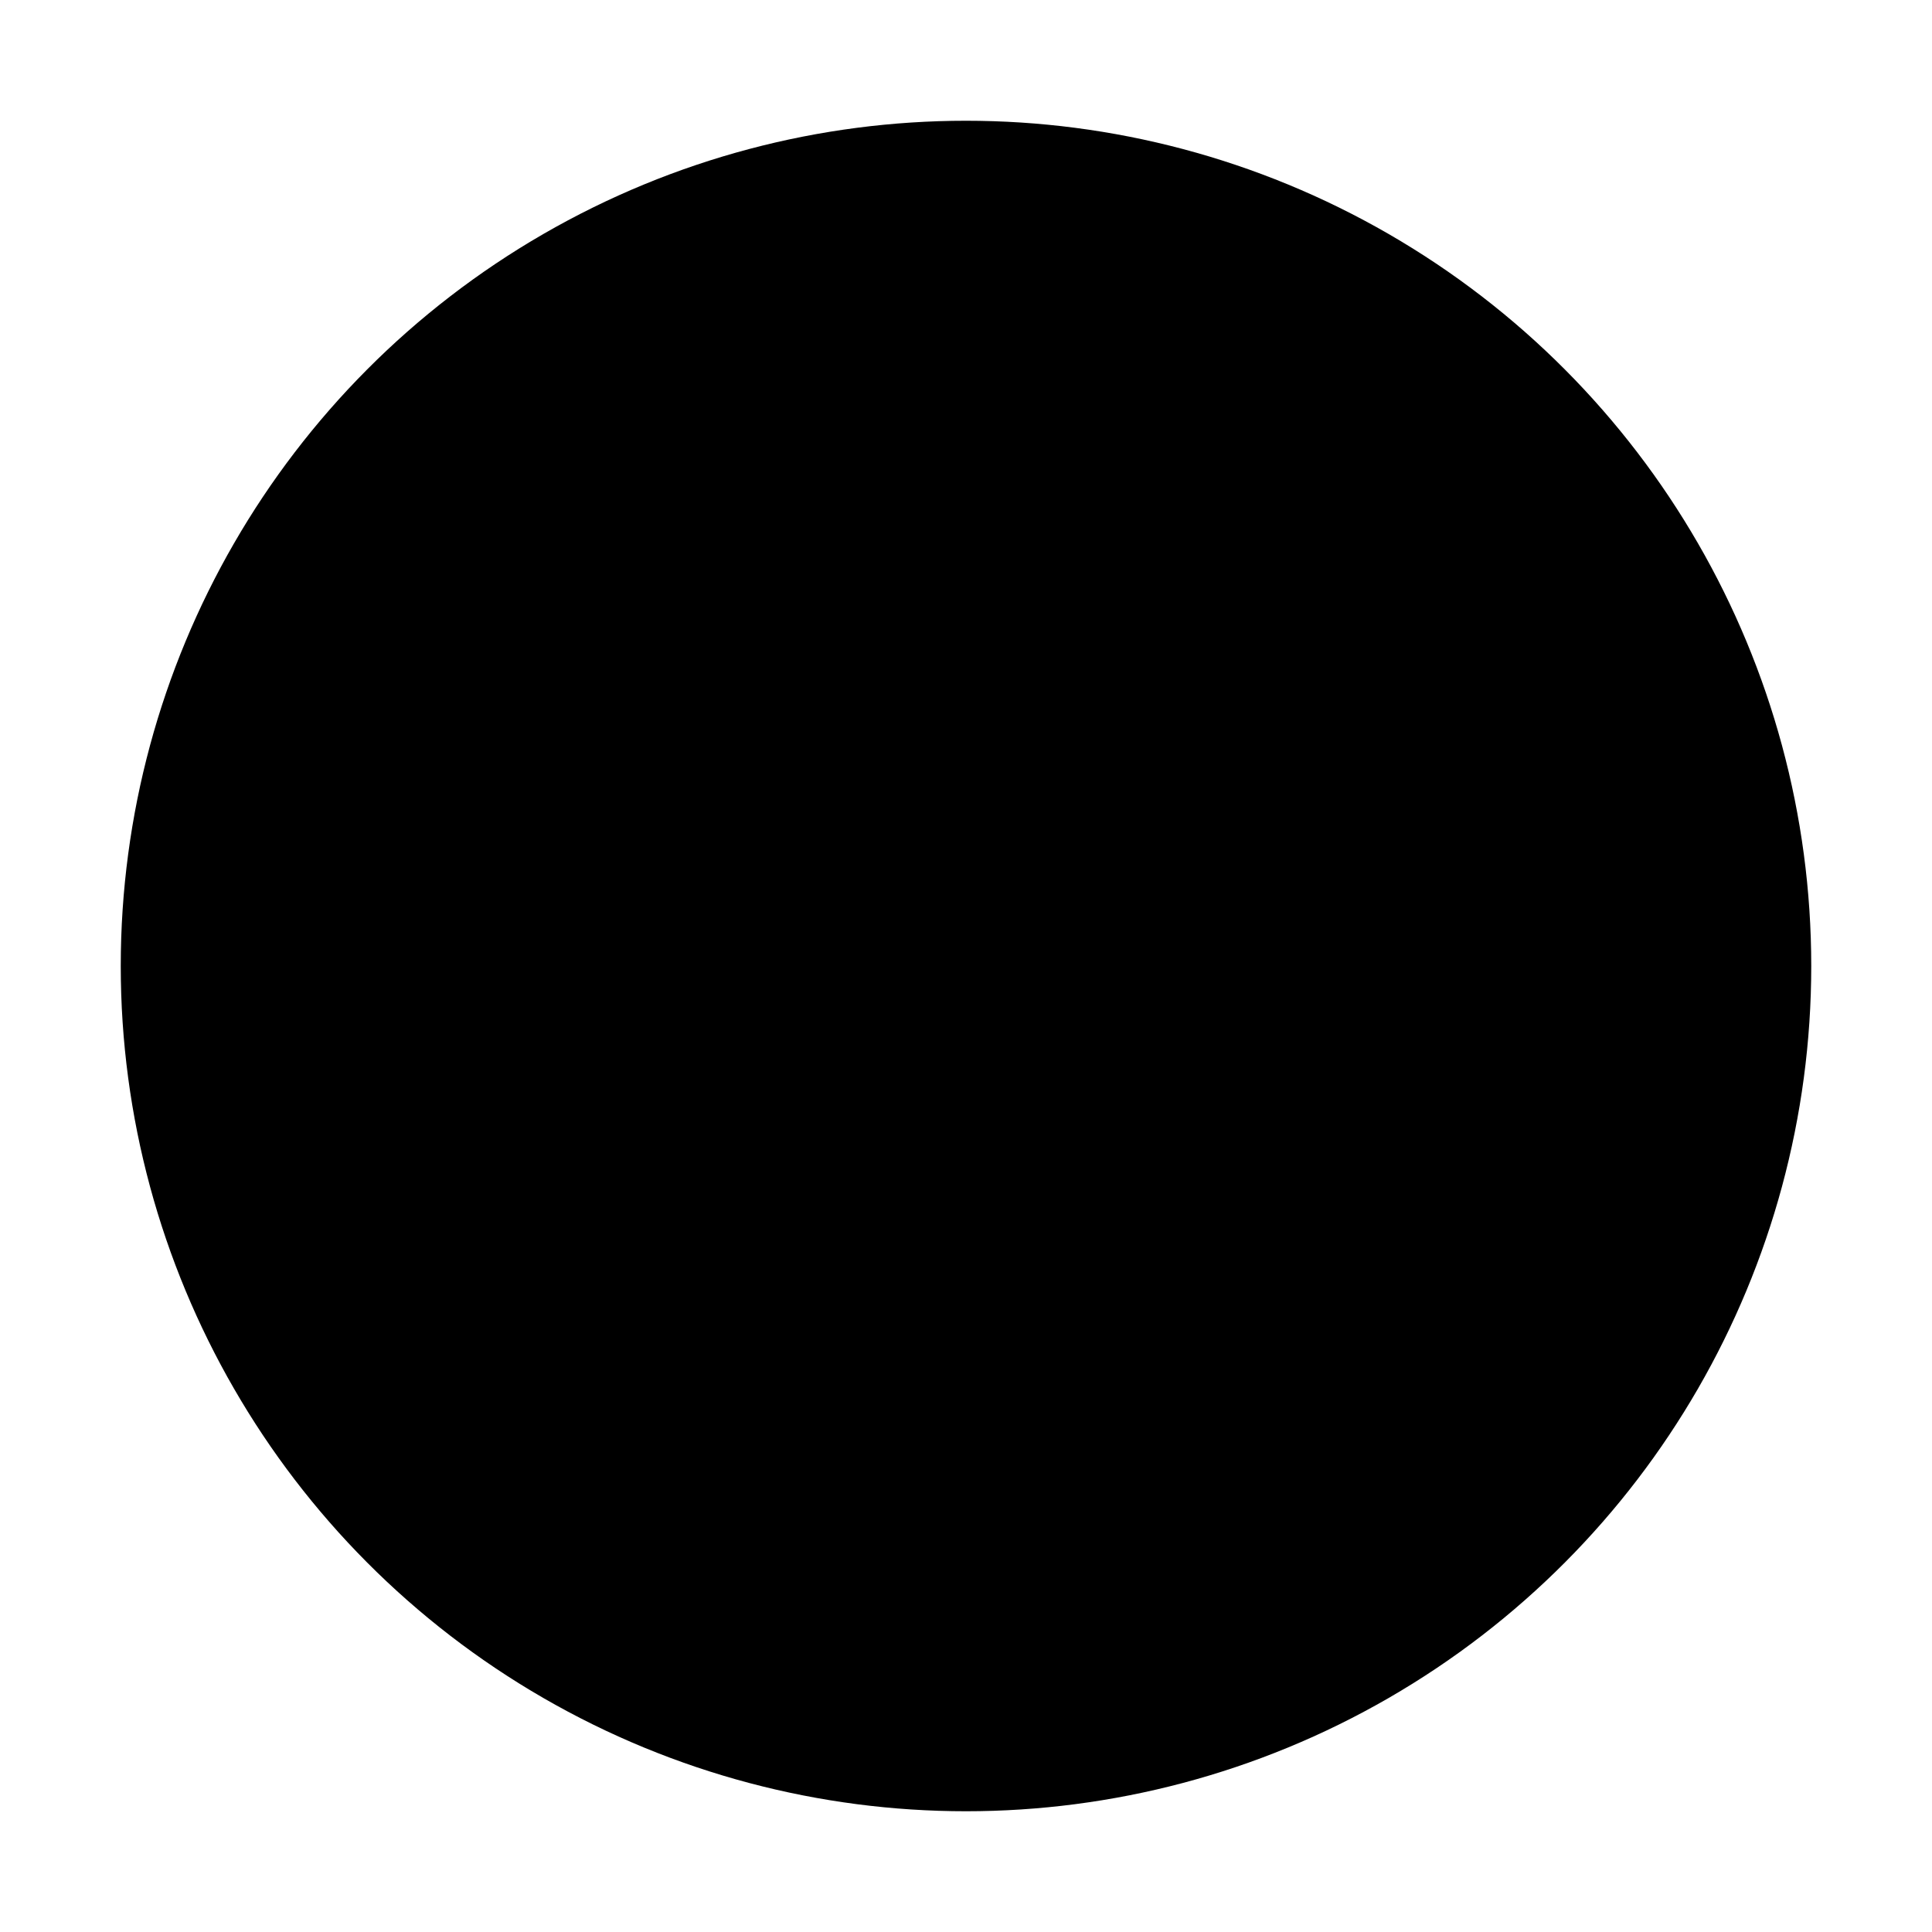 <svg xmlns="http://www.w3.org/2000/svg" viewBox="0 0 512 512"><circle cx="256" cy="256" r="208" stroke="_COLOR_VAR_" stroke-miterlimit="10" stroke-width="32"/><path d="M256 176v160a80 80 0 0 0 0-160m0-128v128a80 80 0 0 0 0 160v128c-114.88 0-208-93.12-208-208S141.12 48 256 48"/></svg>